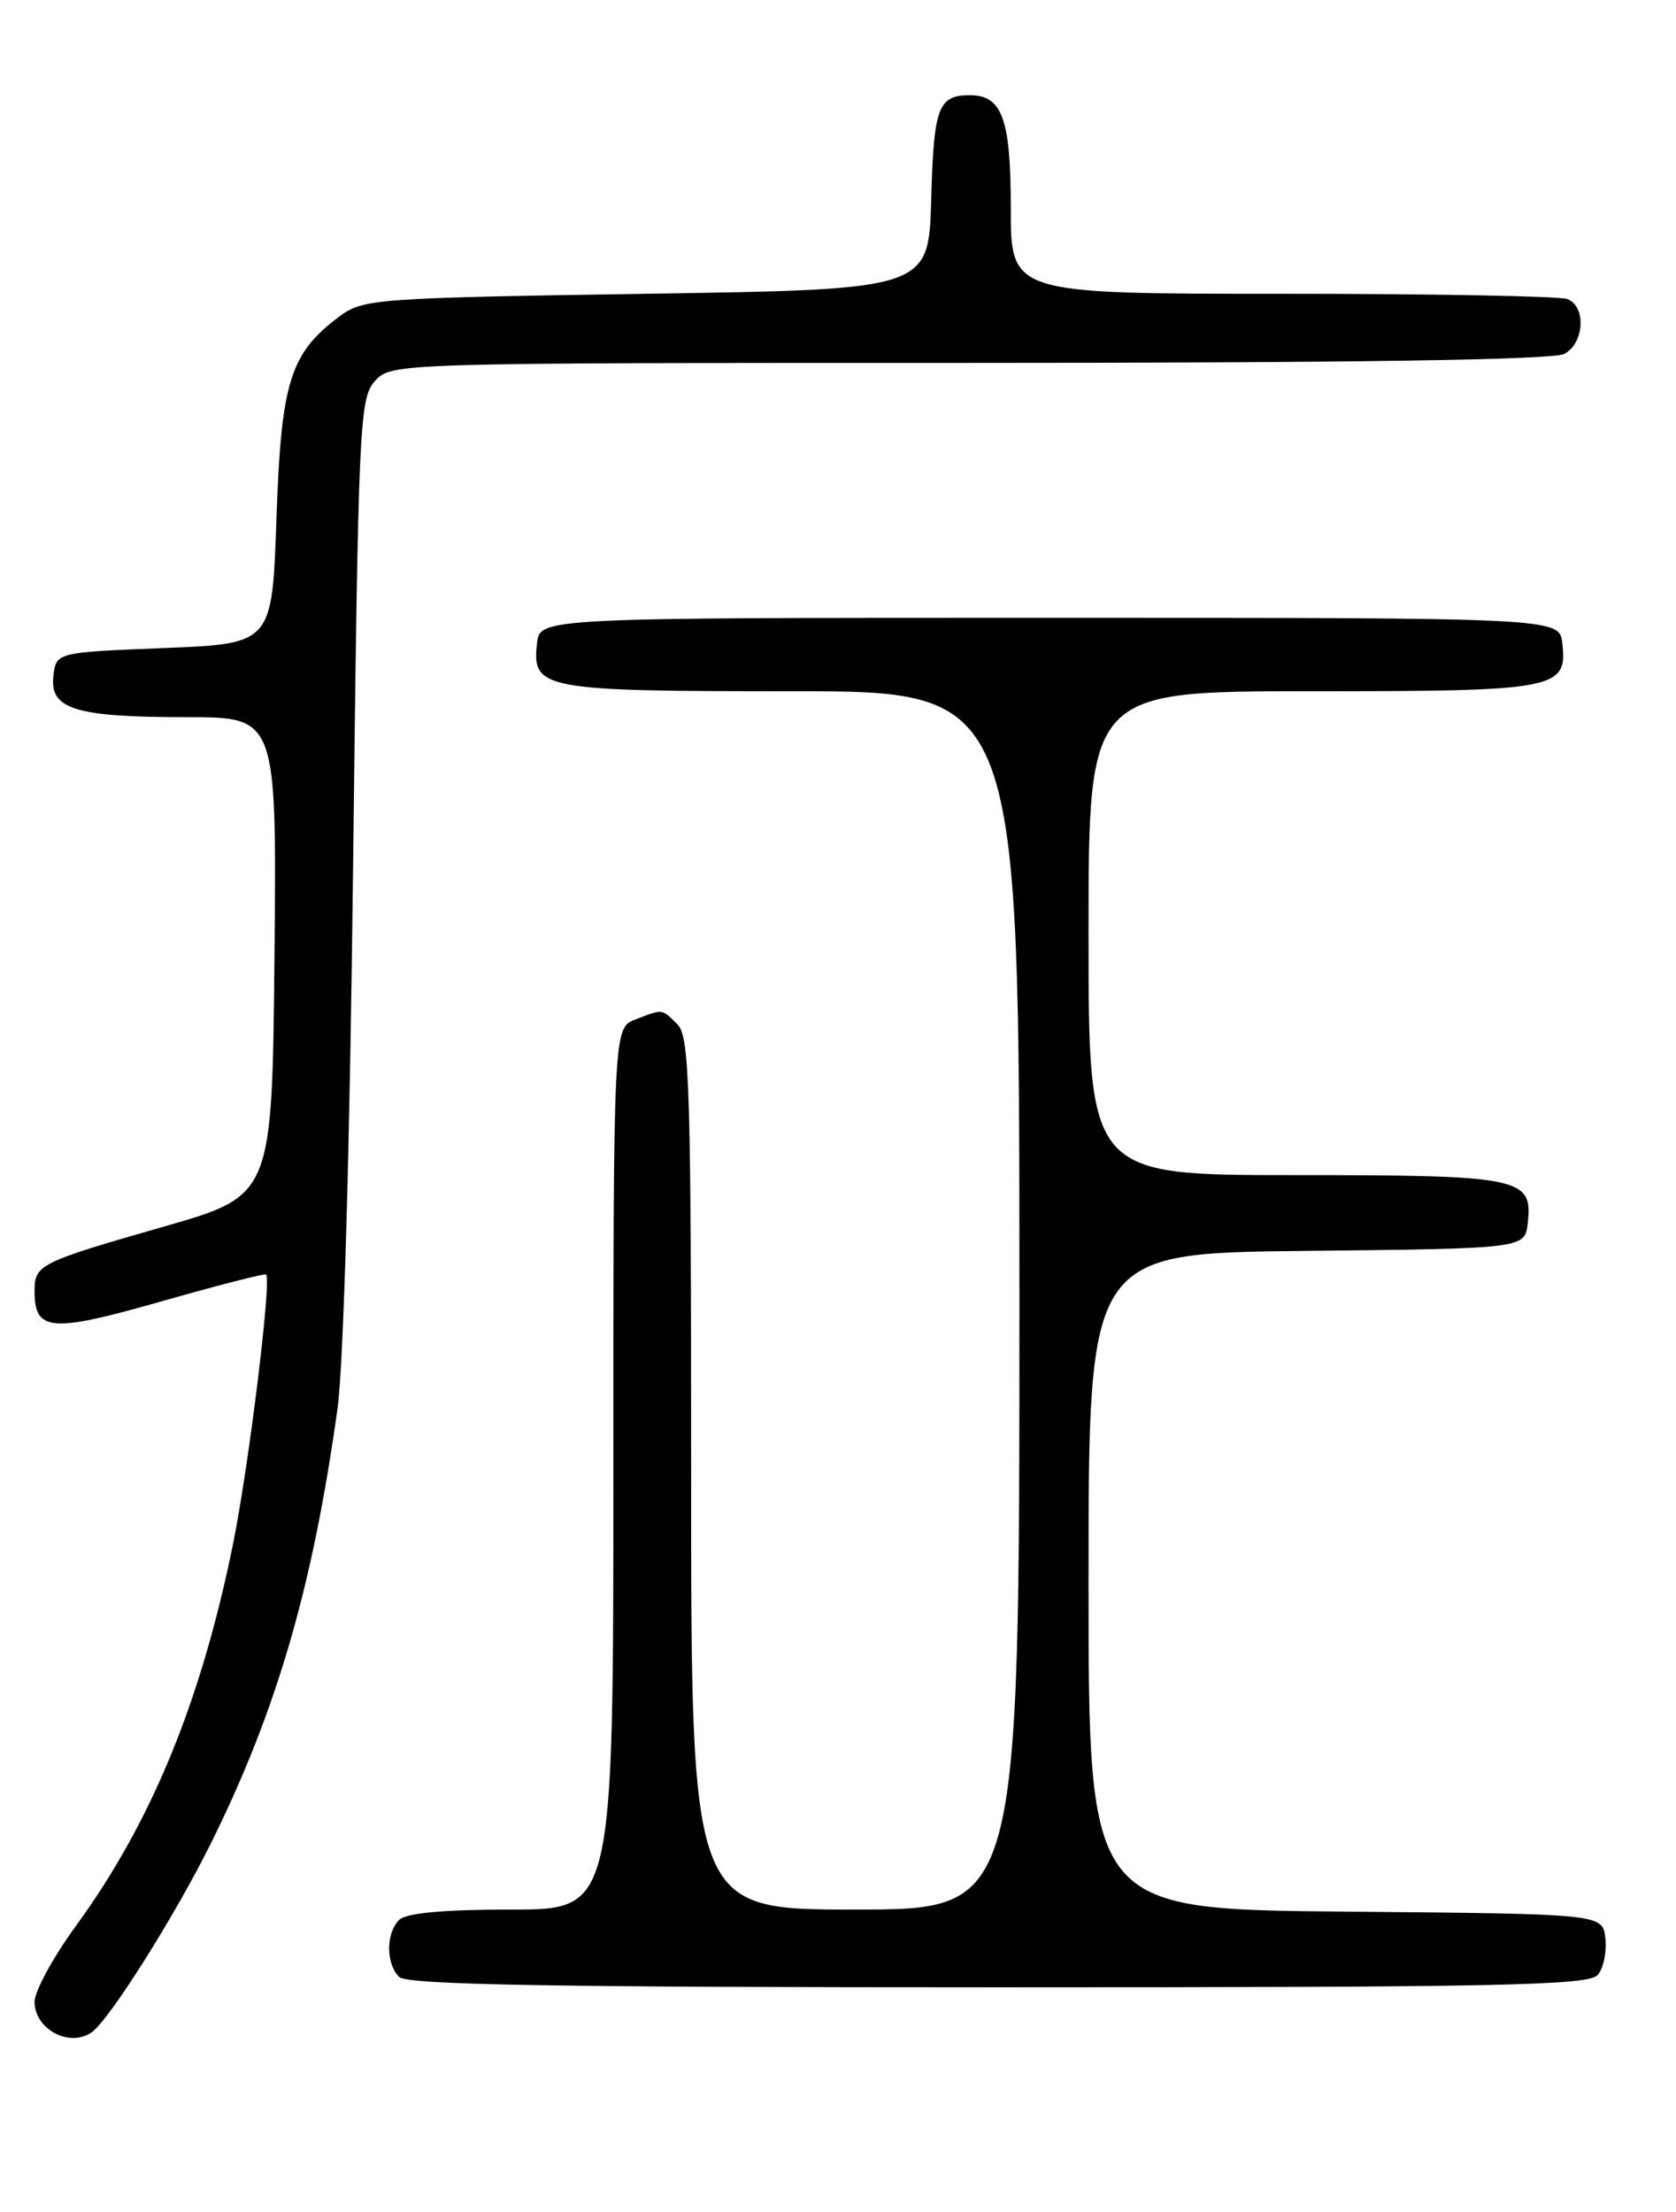 <?xml version="1.0" encoding="UTF-8" standalone="no"?>
<!DOCTYPE svg PUBLIC "-//W3C//DTD SVG 1.1//EN" "http://www.w3.org/Graphics/SVG/1.1/DTD/svg11.dtd" >
<svg xmlns="http://www.w3.org/2000/svg" xmlns:xlink="http://www.w3.org/1999/xlink" version="1.1" viewBox="0 0 194 256">
 <g >
 <path fill="currentColor"
d=" M 10.58 235.23 C 12.63 233.83 20.32 221.63 24.54 213.08 C 32.07 197.83 36.22 183.54 39.07 163.00 C 39.77 157.90 40.50 132.81 40.87 100.35 C 41.47 49.00 41.60 46.10 43.40 44.10 C 45.31 42.01 45.48 42.00 112.22 42.00 C 156.43 42.00 179.79 41.65 181.07 40.96 C 183.40 39.72 183.63 35.46 181.42 34.61 C 180.55 34.27 165.70 34.00 148.42 34.00 C 117.00 34.00 117.00 34.00 117.00 24.07 C 117.00 13.70 116.00 10.98 112.18 11.02 C 108.59 11.05 108.08 12.45 107.79 23.04 C 107.50 33.50 107.50 33.50 74.82 34.00 C 43.57 34.48 42.02 34.59 39.32 36.60 C 33.56 40.90 32.55 44.15 32.00 60.00 C 31.50 74.50 31.50 74.50 19.00 75.00 C 6.50 75.50 6.50 75.50 6.18 78.25 C 5.74 82.08 8.73 83.00 21.58 83.00 C 32.03 83.00 32.03 83.00 31.77 110.68 C 31.50 138.36 31.50 138.36 19.00 141.95 C 4.50 146.11 4.00 146.36 4.00 149.44 C 4.00 154.11 5.91 154.26 18.62 150.63 C 25.15 148.77 30.63 147.36 30.80 147.50 C 31.46 148.08 28.78 169.86 26.94 178.86 C 23.23 197.03 17.49 210.96 8.81 222.86 C 6.16 226.49 4.00 230.46 4.00 231.68 C 4.00 234.83 8.00 236.99 10.58 235.23 Z  M 184.95 228.56 C 185.61 227.77 186.00 225.86 185.82 224.31 C 185.50 221.50 185.50 221.50 155.75 221.24 C 126.00 220.97 126.00 220.97 126.00 183.00 C 126.00 145.03 126.00 145.03 151.25 144.77 C 176.50 144.50 176.50 144.50 176.84 141.55 C 177.44 136.28 176.07 136.00 149.81 136.00 C 126.00 136.00 126.00 136.00 126.00 108.00 C 126.00 80.00 126.00 80.00 151.81 80.00 C 180.22 80.00 181.44 79.77 180.84 74.45 C 180.50 71.50 180.50 71.50 121.50 71.50 C 62.50 71.50 62.50 71.50 62.16 74.45 C 61.56 79.78 62.74 80.00 91.69 80.00 C 118.00 80.00 118.00 80.00 118.00 150.50 C 118.00 221.00 118.00 221.00 99.00 221.00 C 80.00 221.00 80.00 221.00 80.00 170.57 C 80.00 126.06 79.82 119.96 78.43 118.57 C 76.57 116.72 76.80 116.74 73.57 117.98 C 71.00 118.95 71.00 118.95 71.00 169.98 C 71.00 221.00 71.00 221.00 59.20 221.00 C 51.36 221.00 47.00 221.40 46.20 222.20 C 44.66 223.74 44.66 227.26 46.20 228.80 C 47.11 229.71 63.88 230.00 115.58 230.00 C 173.69 230.00 183.93 229.79 184.95 228.56 Z "/>
</g>
</svg>